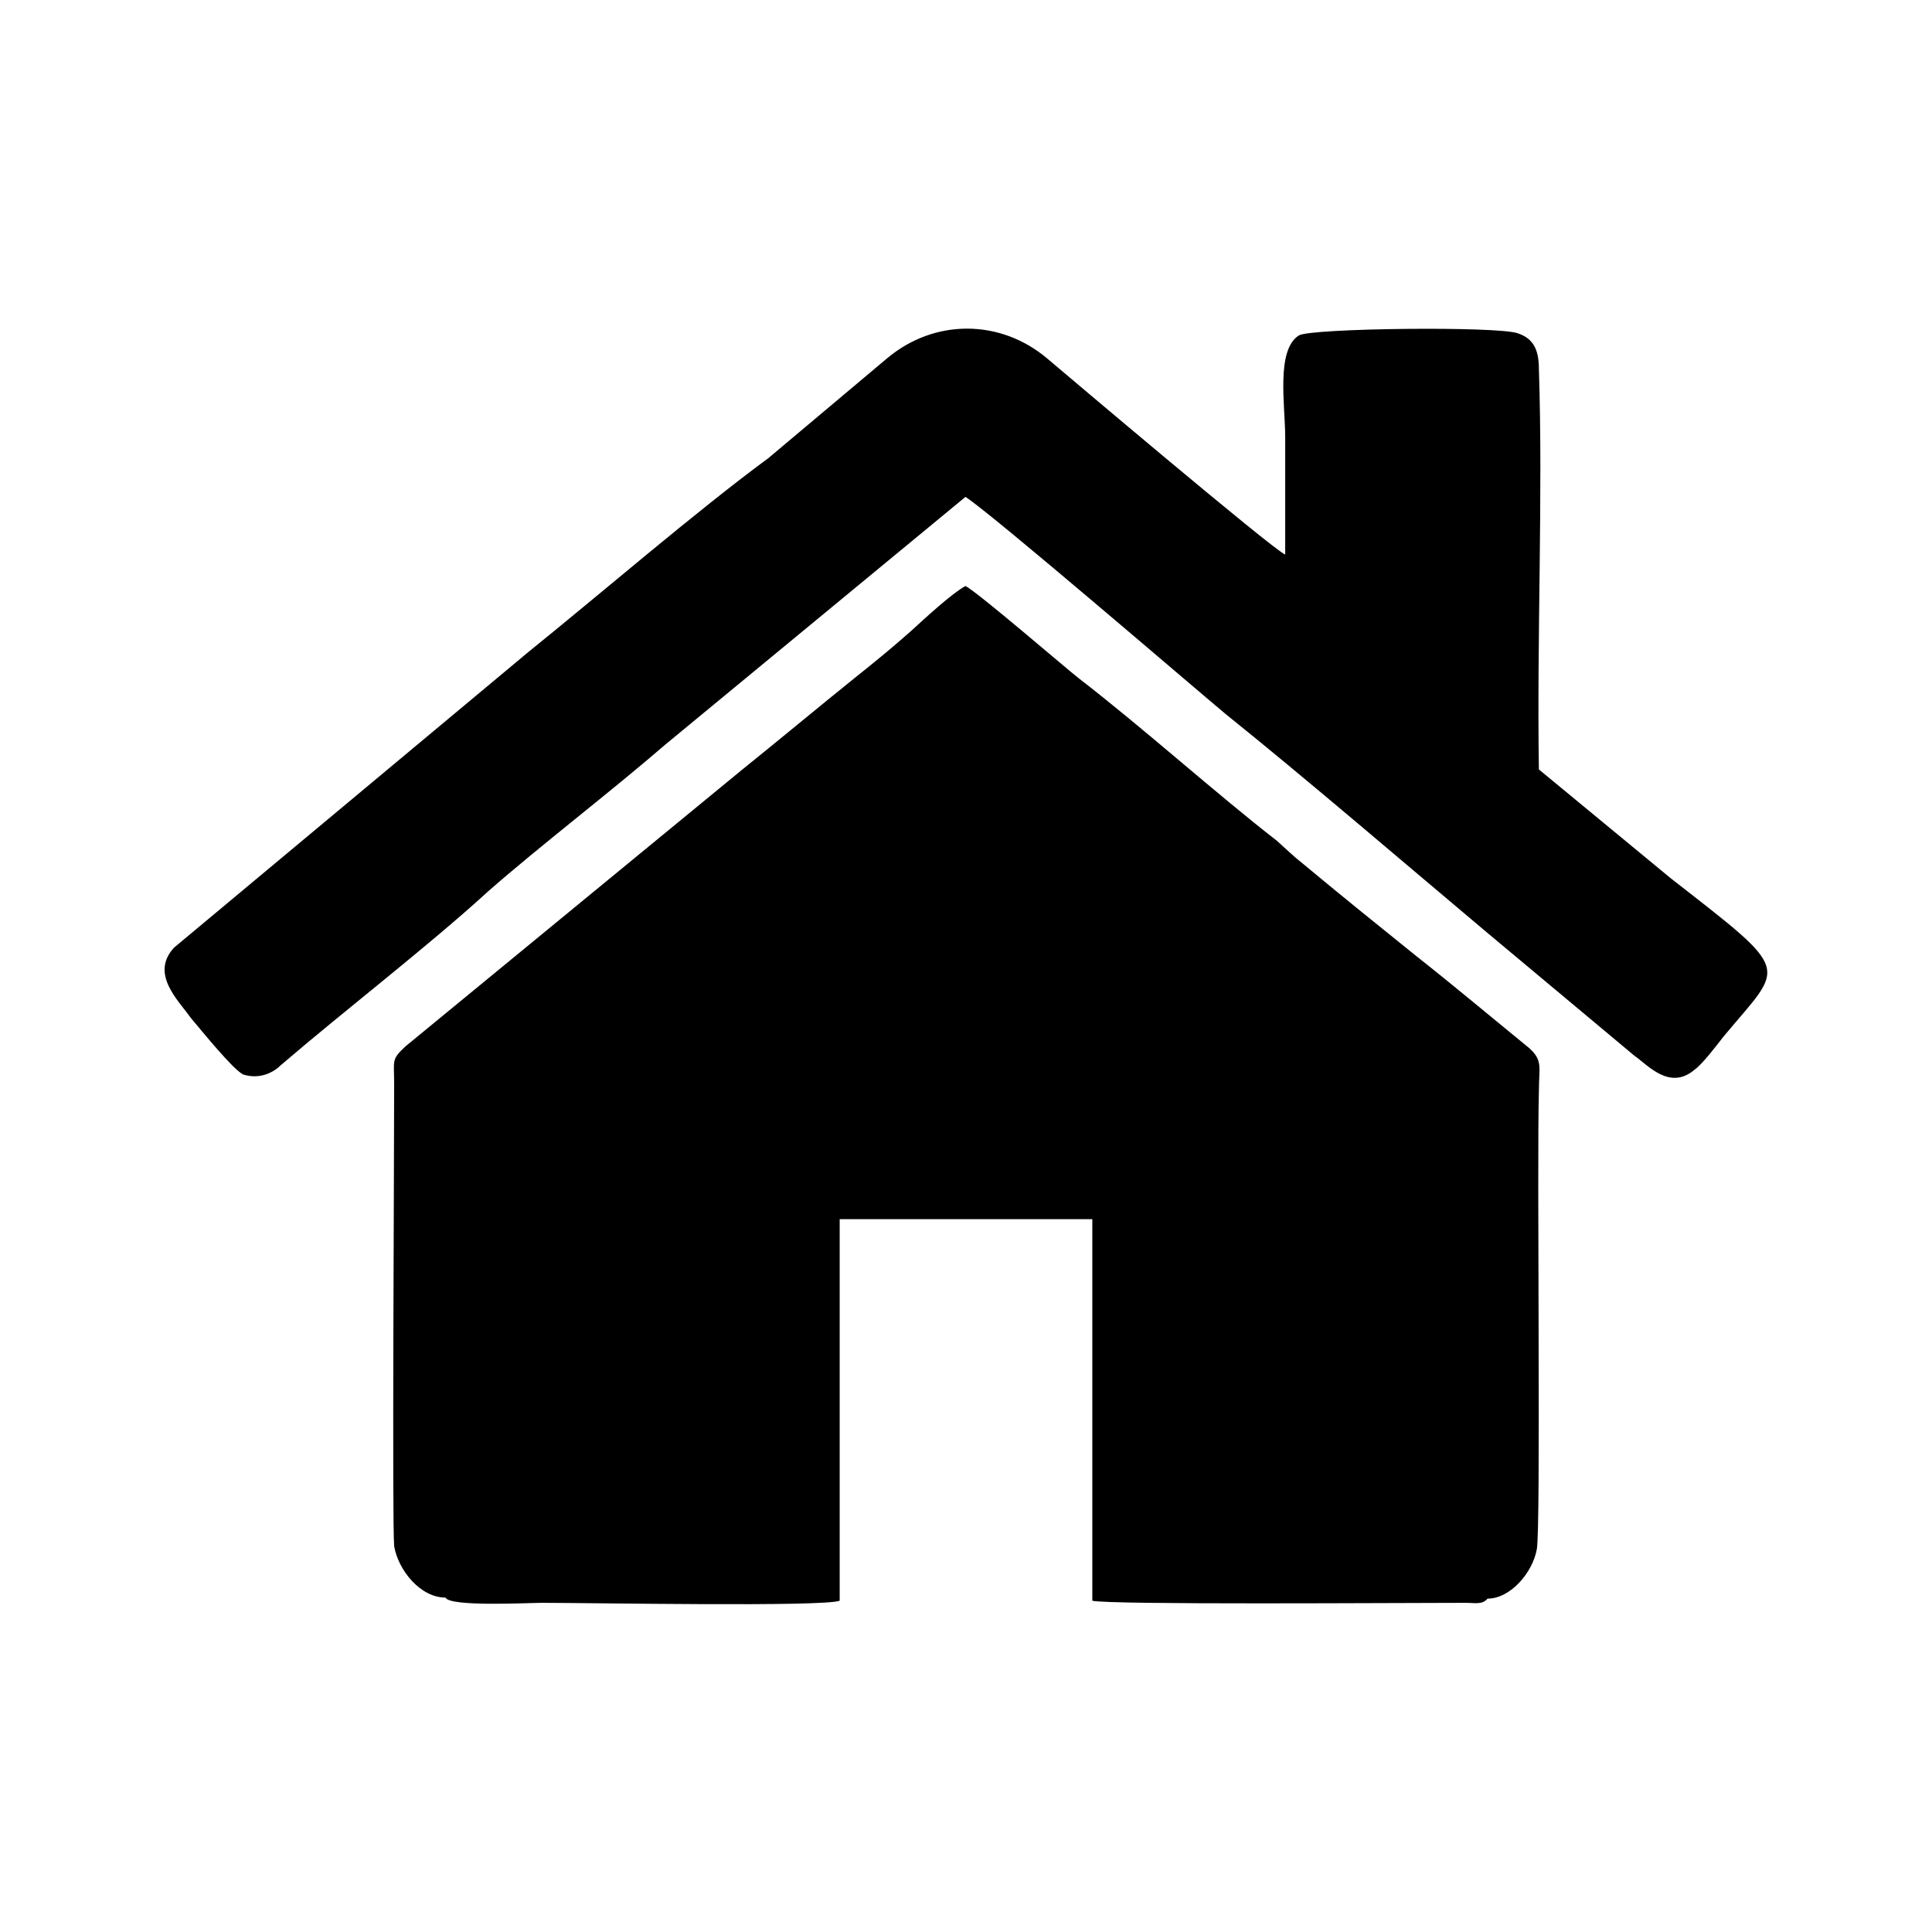 <?xml version="1.0" encoding="utf-8"?>
<!-- Generator: Adobe Illustrator 23.0.3, SVG Export Plug-In . SVG Version: 6.00 Build 0)  -->
<svg version="1.1" id="Layer_1" xmlns="http://www.w3.org/2000/svg" xmlns:xlink="http://www.w3.org/1999/xlink" x="0px" y="0px"
	 viewBox="0 0 184.3 184.3" style="enable-background:new 0 0 184.3 184.3;" xml:space="preserve">
<g id="Layer_x0020_1">
	<path d="M141.9,152.5c2.2,0,4.3-2.5,4.7-4.7c0.4-2,0-36.7,0.2-43.7c0-2.3,0.4-2.9-0.9-4.1c-3.8-3.1-7-5.8-10.8-8.8
		c-3.6-2.9-7.2-5.8-10.8-8.8c-0.9-0.7-1.6-1.4-2.5-2.2c-5.8-4.5-12.8-10.8-18.9-15.5c-1.4-1.1-9.5-8.1-10.8-8.8
		c-1.3,0.7-4,3.2-5.2,4.3c-1.8,1.6-3.4,2.9-5.4,4.5c-3.6,2.9-7.2,5.9-10.8,8.8l-32,26.3c-1.4,1.3-1.1,1.3-1.1,3.6
		c0,7.4-0.2,41.9,0,44.1c0.4,2.3,2.5,4.9,4.9,4.9c0.4,0.9,7.9,0.5,9.2,0.5c4.9,0,26.8,0.4,28.4-0.2v-36.4h24.1v36.4
		c1.6,0.4,29.2,0.2,35.6,0.2C140.7,152.9,141.4,153.1,141.9,152.5z M92.1,47.4c2.5,1.6,21.8,18.2,24.8,20.7
		c7.6,6.1,17.5,14.6,25,20.9l14,11.7c1.3,0.9,3.4,3.4,5.8,1.3c0.7-0.5,2-2.2,2.7-3.1c5.8-7,6.8-5.9-5-15.1l-12.6-10.4
		c-0.2-12.4,0.4-26.3,0-38.2c0-1.8-0.5-2.9-2-3.4c-1.8-0.7-19.8-0.5-20.9,0.2c-2.2,1.4-1.3,6.7-1.3,9.7c0,3.6,0,7.4,0,11.2
		c-1.1-0.4-21.4-17.6-22.7-18.7c-4.5-3.8-10.8-3.8-15.3,0l-11.3,9.5c-6.8,5-16.2,13.1-22.9,18.5L16.6,90.4c-2.3,2.5,0.4,5,1.6,6.7
		c1.1,1.3,4,4.9,5,5.4c1.6,0.5,2.9-0.2,3.6-0.9c6.3-5.4,14-11.3,19.8-16.6c4.9-4.3,11.7-9.5,16.9-14L92.1,47.4z"/>
</g>
</svg>
